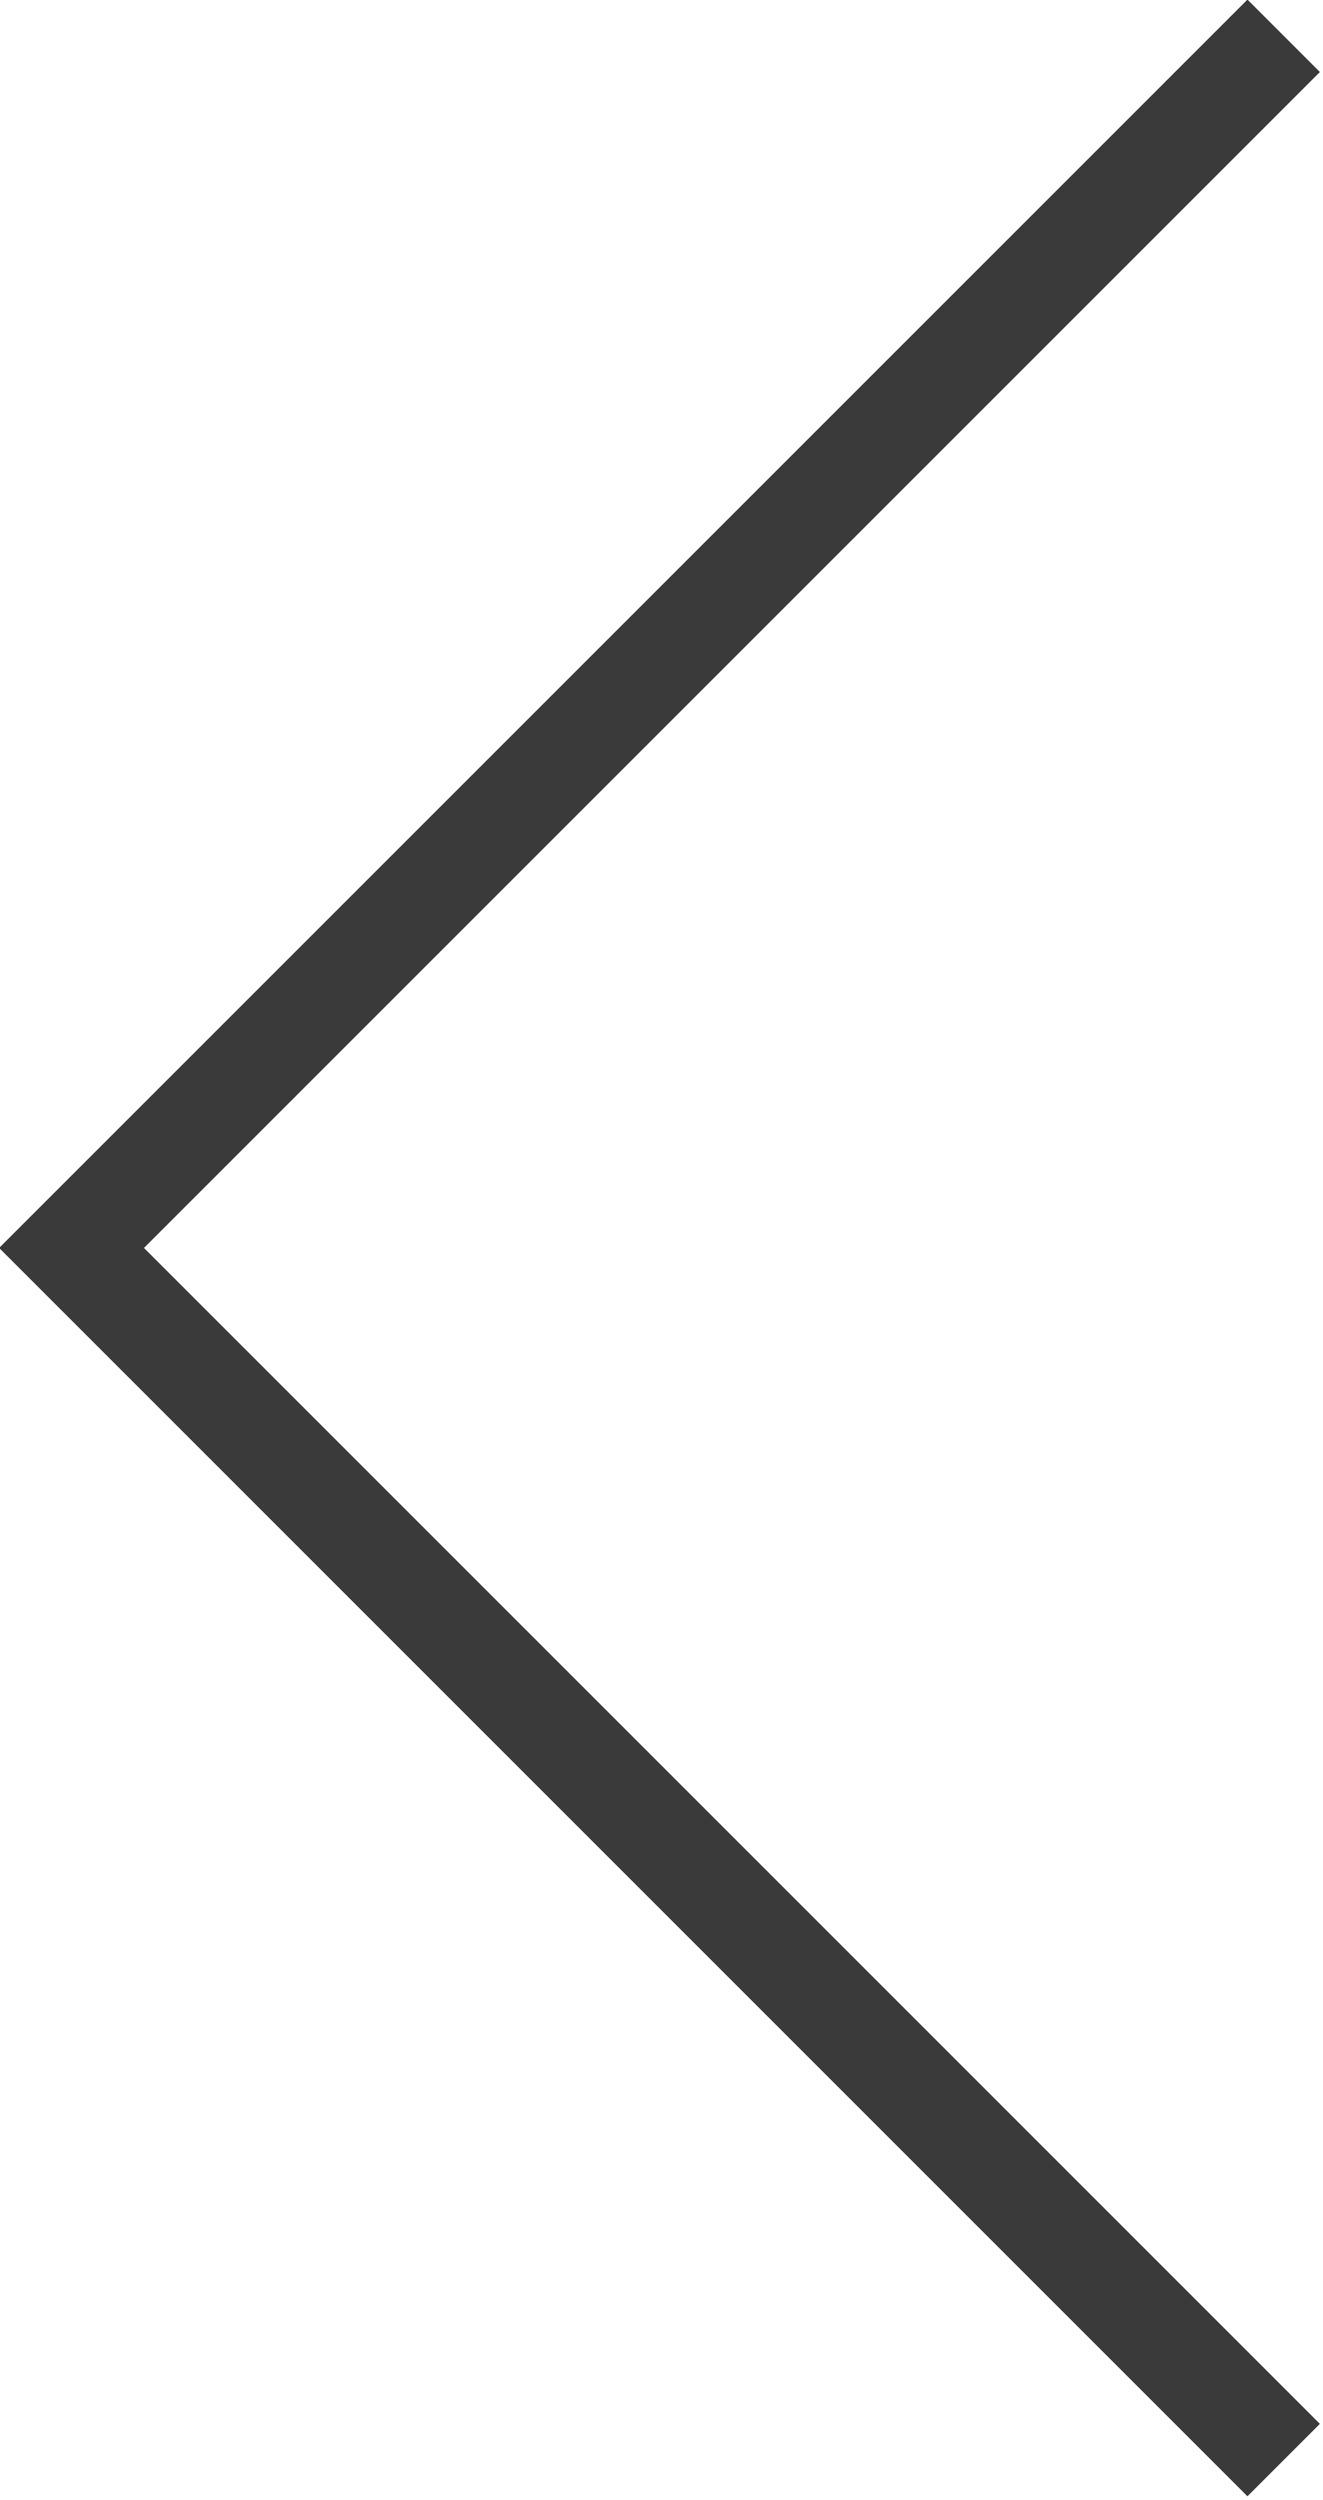 <?xml version="1.0" encoding="utf-8"?>
<!-- Generator: Adobe Illustrator 18.0.0, SVG Export Plug-In . SVG Version: 6.00 Build 0)  -->
<!DOCTYPE svg PUBLIC "-//W3C//DTD SVG 1.1//EN" "http://www.w3.org/Graphics/SVG/1.1/DTD/svg11.dtd">
<svg version="1.1" id="图层_1" xmlns="http://www.w3.org/2000/svg" xmlns:xlink="http://www.w3.org/1999/xlink" x="0px" y="0px"
	 viewBox="20.2 19.8 86.2 162.9" enable-background="new 20.2 19.8 86.2 162.9" xml:space="preserve">
<g>
	<g transform="scale(0.195, 0.195)">
		<path fill="#3A3A3A" d="M103.3,518.5l417.1-417.1l24.2,24.2L127.5,542.7L103.3,518.5z M127.5,494.3l417.1,417.1l-24.2,24.2
			L103.3,518.5L127.5,494.3L127.5,494.3z"/>
	</g>
</g>
</svg>
